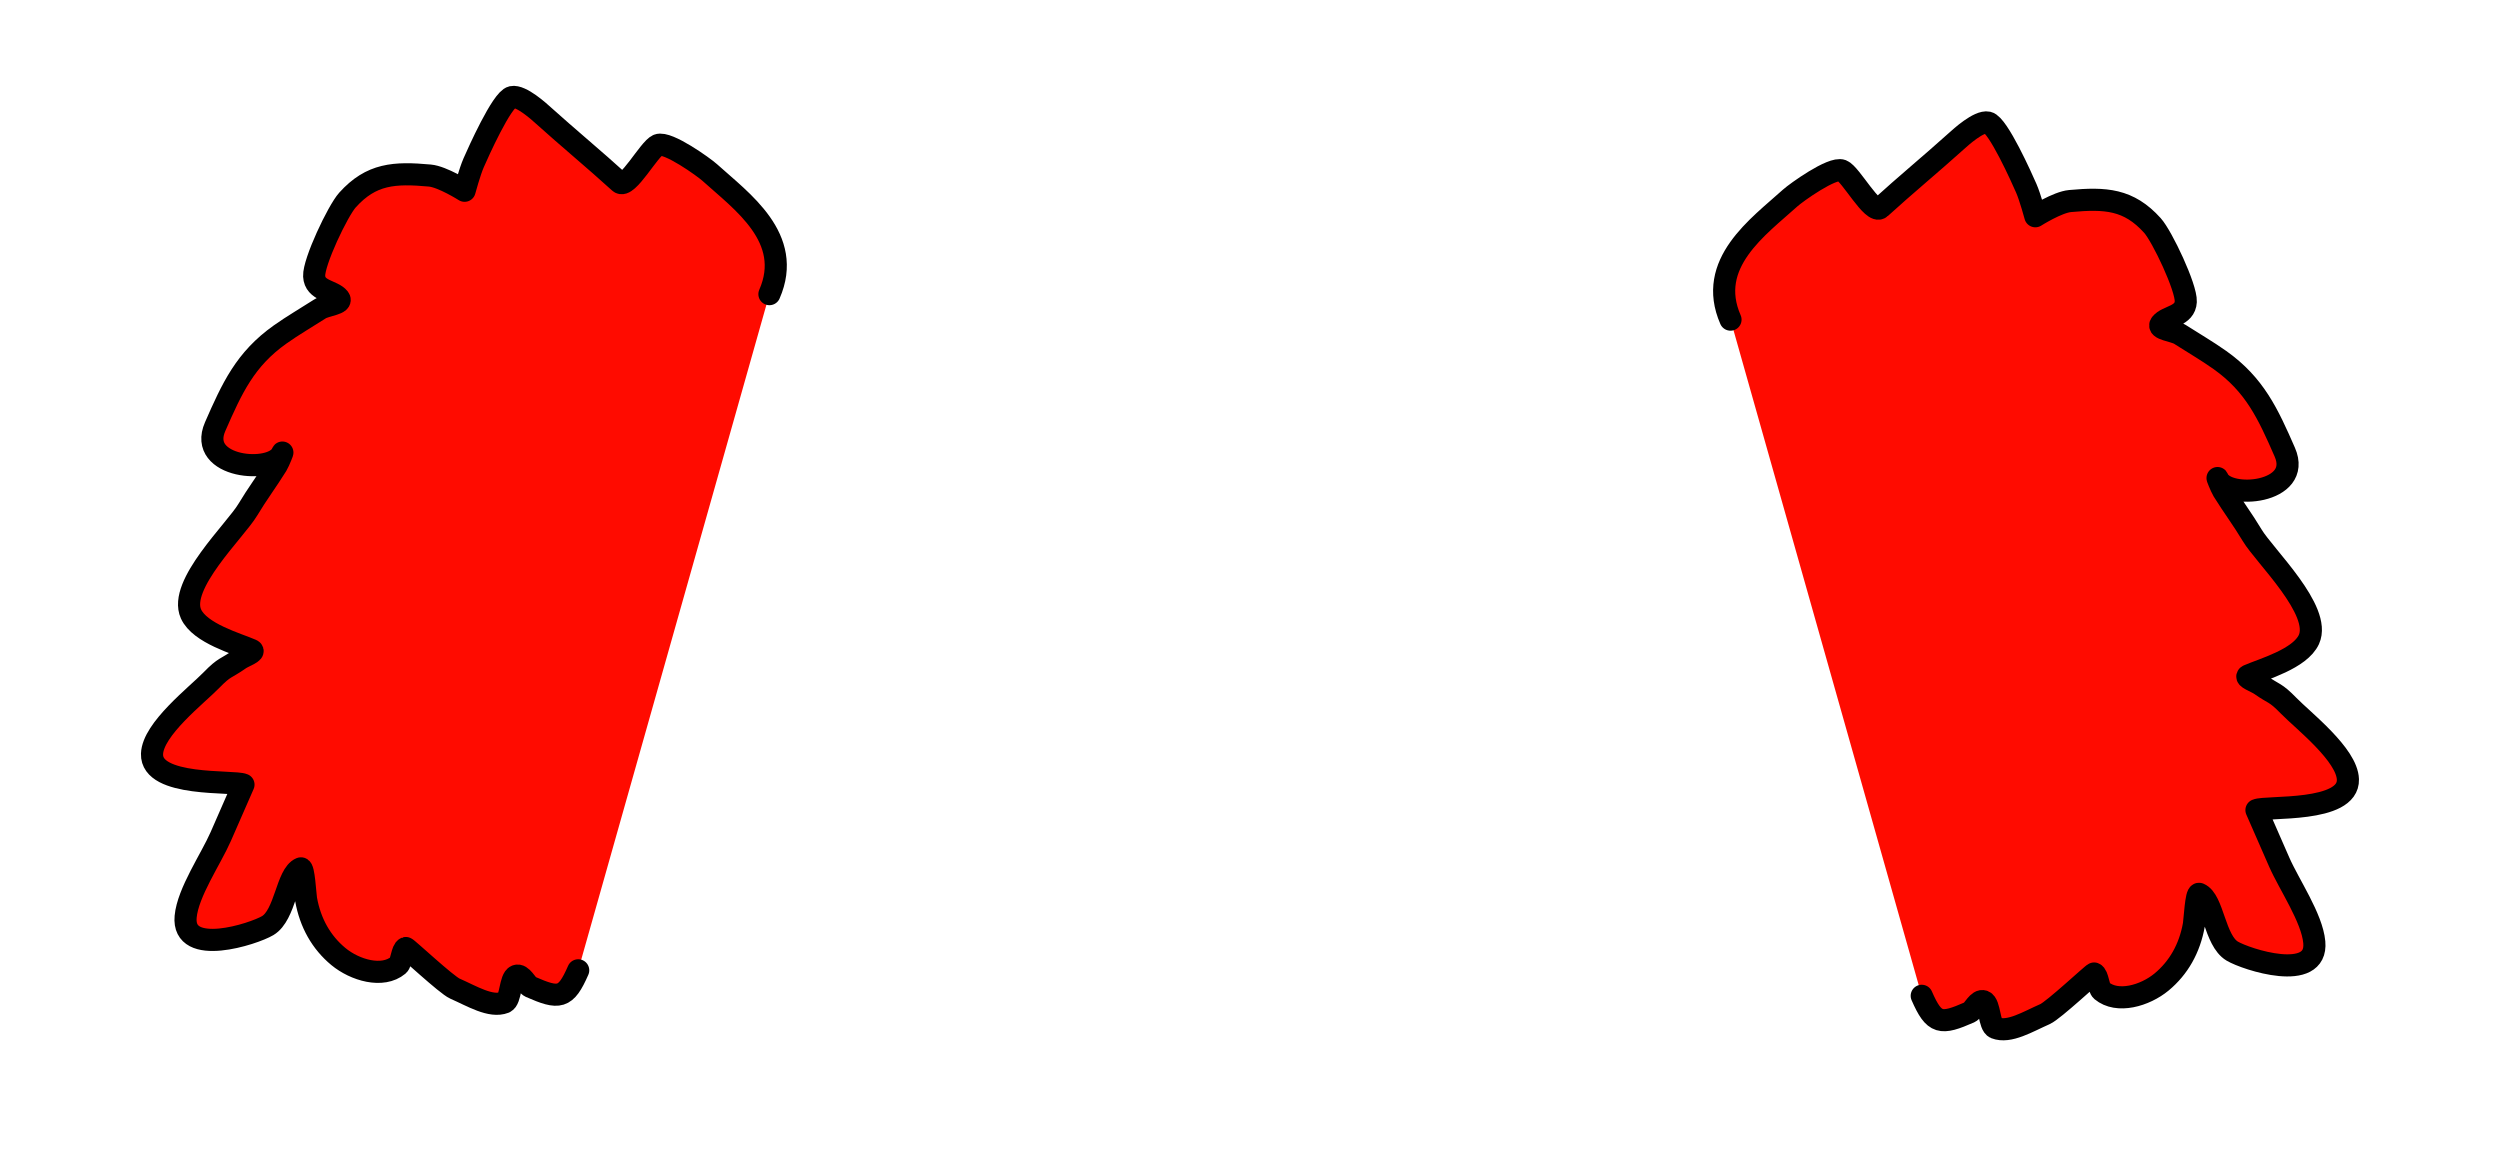 <?xml version="1.0" standalone="no"?>
<!DOCTYPE svg PUBLIC "-//W3C//DTD SVG 1.1//EN" "http://www.w3.org/Graphics/SVG/1.1/DTD/svg11.dtd">
<svg width="100%" height="100%" viewBox="0 0 113 52" version="1.1" xmlns="http://www.w3.org/2000/svg" xmlns:xlink="http://www.w3.org/1999/xlink" xml:space="preserve" style="fill-rule:evenodd;clip-rule:evenodd;stroke-linecap:round;stroke-linejoin:round;stroke-miterlimit:1.414;">
    <g transform="matrix(0.916,0.401,-0.401,0.916,28.442,-28.081)">
        <path d="M22.399,35.365C22.399,32.593 19.559,32.024 17.719,31.409C17.386,31.298 15.417,30.876 15.081,31.211C14.777,31.516 14.619,33.607 14.166,33.453C12.736,32.969 11.195,32.529 9.814,32.069C9.577,31.989 8.506,31.626 8.166,31.871C7.787,32.144 7.77,34.797 7.77,35.291C7.77,35.733 7.902,36.61 7.902,36.61C7.902,36.61 6.73,36.429 6.188,36.61C4.662,37.119 3.728,37.591 3.221,39.115C3.014,39.739 2.938,42.304 3.221,42.874C3.521,43.475 4.251,43.124 4.648,43.335C4.939,43.49 4.237,43.852 4.054,44.126C3.661,44.717 3.233,45.298 2.868,45.906C1.869,47.567 1.849,48.998 1.849,50.9C1.849,52.943 5.102,51.843 5.102,50.793C5.102,50.598 5.129,51.185 5.102,51.379C4.983,52.208 4.809,52.935 4.706,53.753C4.572,54.826 3.172,58.128 4.244,59.093C4.963,59.74 6.697,59.488 7.409,59.488C7.635,59.488 7.197,59.888 7.08,60.082C6.668,60.761 6.598,60.641 6.288,61.466C5.956,62.352 4.75,64.555 5.168,65.597C5.733,67.007 9.031,65.209 9.511,65.209C9.511,65.209 9.511,67.565 9.511,67.772C9.511,68.887 9.161,70.68 9.511,71.728C10.095,73.479 12.644,71.206 13.071,70.608C13.614,69.848 12.921,68.141 13.401,67.64C13.508,67.529 14.063,68.644 14.184,68.827C14.786,69.728 15.594,70.332 16.558,70.608C17.49,70.874 18.781,70.71 19.195,69.882C19.282,69.709 19.061,69.162 19.195,69.033C19.229,69.001 21.544,69.824 21.965,69.824C22.806,69.824 23.798,69.969 24.272,69.494C24.491,69.276 24.054,68.402 24.272,68.184C24.465,67.991 24.871,68.381 25.055,68.381C26.48,68.381 26.738,68.247 26.738,66.831" style="fill:rgb(255,11,0);stroke-width:1px;stroke:black;"/>
    </g>
    <g transform="matrix(-0.916,0.401,0.401,0.916,84.555,-26.929)">
        <path d="M22.399,35.365C22.399,32.593 19.559,32.024 17.719,31.409C17.386,31.298 15.417,30.876 15.081,31.211C14.777,31.516 14.619,33.607 14.166,33.453C12.736,32.969 11.195,32.529 9.814,32.069C9.577,31.989 8.506,31.626 8.166,31.871C7.787,32.144 7.77,34.797 7.77,35.291C7.77,35.733 7.902,36.61 7.902,36.61C7.902,36.61 6.73,36.429 6.188,36.61C4.662,37.119 3.728,37.591 3.221,39.115C3.014,39.739 2.938,42.304 3.221,42.874C3.521,43.475 4.251,43.124 4.648,43.335C4.939,43.49 4.237,43.852 4.054,44.126C3.661,44.717 3.233,45.298 2.868,45.906C1.869,47.567 1.849,48.998 1.849,50.9C1.849,52.943 5.102,51.843 5.102,50.793C5.102,50.598 5.129,51.185 5.102,51.379C4.983,52.208 4.809,52.935 4.706,53.753C4.572,54.826 3.172,58.128 4.244,59.093C4.963,59.74 6.697,59.488 7.409,59.488C7.635,59.488 7.197,59.888 7.08,60.082C6.668,60.761 6.598,60.641 6.288,61.466C5.956,62.352 4.75,64.555 5.168,65.597C5.733,67.007 9.031,65.209 9.511,65.209C9.511,65.209 9.511,67.565 9.511,67.772C9.511,68.887 9.161,70.68 9.511,71.728C10.095,73.479 12.644,71.206 13.071,70.608C13.614,69.848 12.921,68.141 13.401,67.64C13.508,67.529 14.063,68.644 14.184,68.827C14.786,69.728 15.594,70.332 16.558,70.608C17.49,70.874 18.781,70.71 19.195,69.882C19.282,69.709 19.061,69.162 19.195,69.033C19.229,69.001 21.544,69.824 21.965,69.824C22.806,69.824 23.798,69.969 24.272,69.494C24.491,69.276 24.054,68.402 24.272,68.184C24.465,67.991 24.871,68.381 25.055,68.381C26.48,68.381 26.738,68.247 26.738,66.831" style="fill:rgb(255,11,0);stroke-width:1px;stroke:black;"/>
    </g>
</svg>
